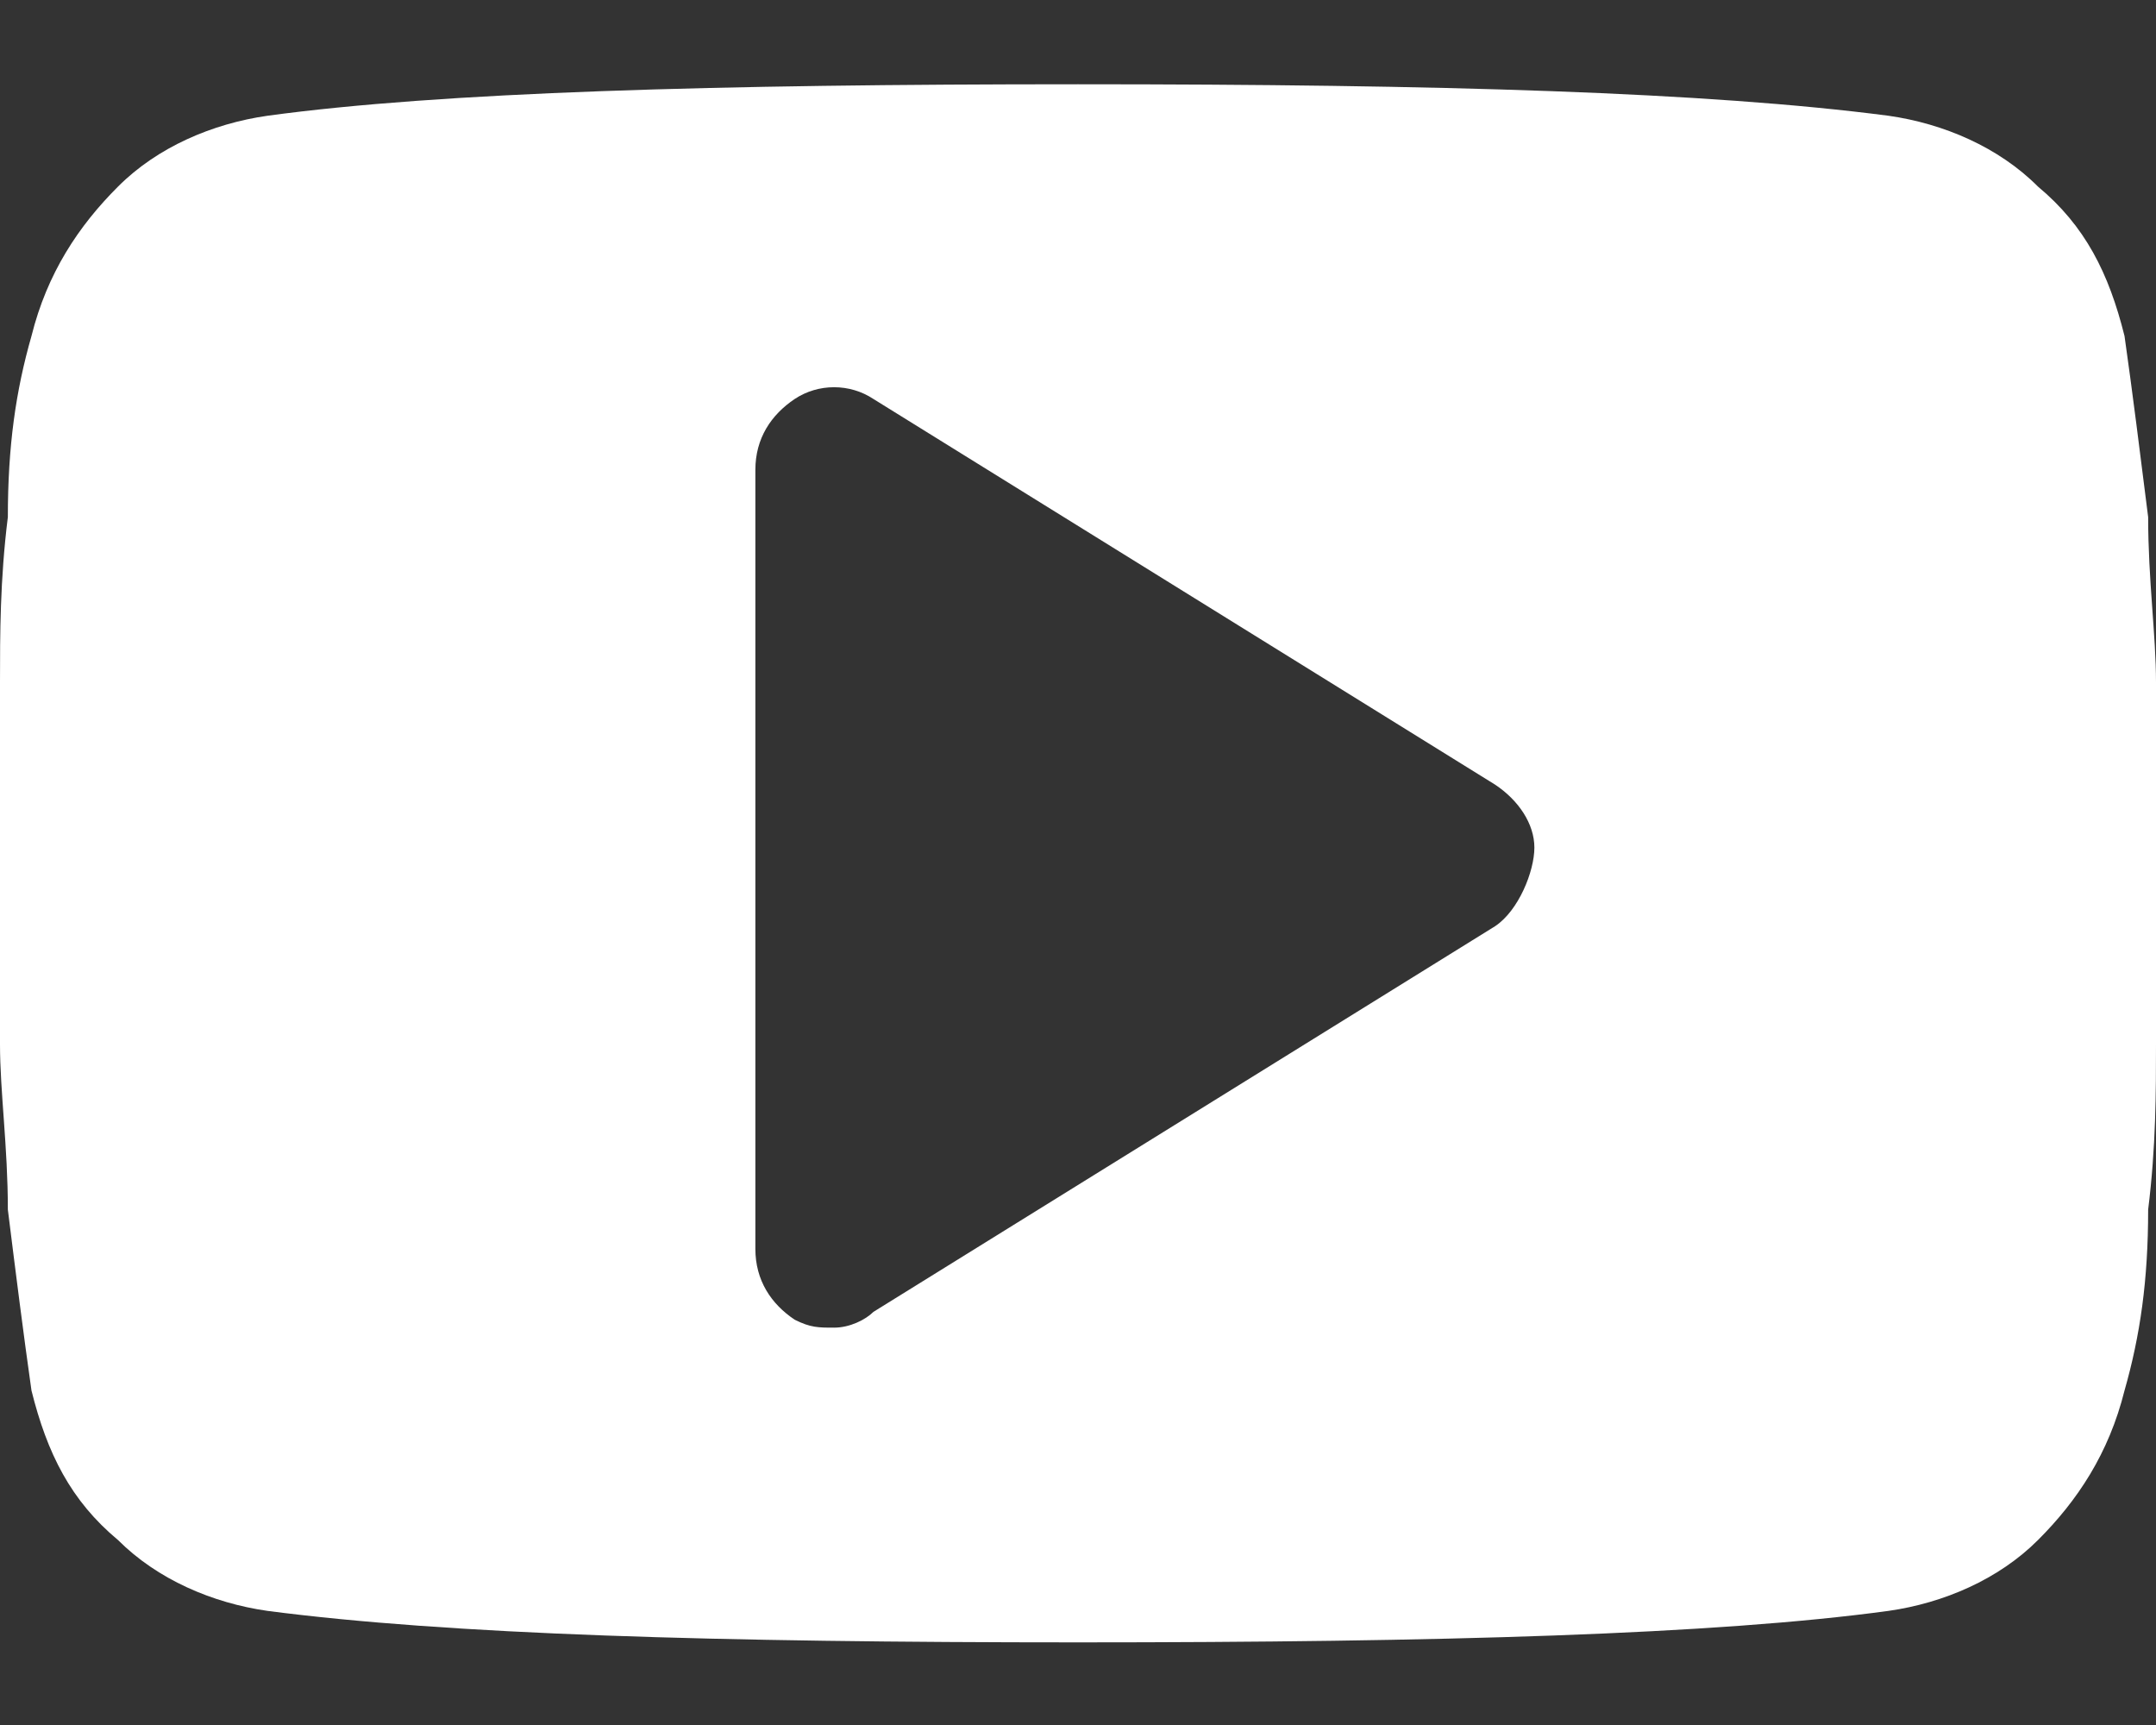 <svg width="25" height="20" viewBox="0 0 25 20" fill="none" xmlns="http://www.w3.org/2000/svg">
<rect x="0" y="0" width="25" height="20" fill="#333333" stroke="none"/>
<path d="M25 7.911C25 7.363 24.909 6.725 24.909 5.995C24.817 5.265 24.726 4.535 24.635 3.896C24.453 3.166 24.179 2.619 23.631 2.163C23.175 1.706 22.537 1.433 21.898 1.342C19.799 1.068 16.697 0.977 12.5 0.977C8.303 0.977 5.109 1.068 3.102 1.342C2.463 1.433 1.825 1.706 1.369 2.163C0.912 2.619 0.547 3.166 0.365 3.896C0.182 4.535 0.091 5.174 0.091 5.995C5.56754e-06 6.725 0 7.363 0 7.911C0 8.458 0 9.097 0 10.009C0 10.922 0 11.652 0 12.108C0 12.655 0.091 13.294 0.091 14.024C0.182 14.754 0.274 15.484 0.365 16.122C0.547 16.852 0.821 17.4 1.369 17.856C1.825 18.312 2.463 18.586 3.102 18.677C5.201 18.951 8.303 19.042 12.5 19.042C16.697 19.042 19.89 18.951 21.898 18.677C22.537 18.586 23.175 18.312 23.631 17.856C24.088 17.4 24.453 16.852 24.635 16.122C24.817 15.484 24.909 14.845 24.909 14.024C25 13.294 25 12.655 25 12.108C25 11.56 25 10.922 25 10.009C25 9.097 25 8.367 25 7.911ZM17.336 10.739L10.128 15.21C10.037 15.301 9.854 15.393 9.672 15.393C9.489 15.393 9.398 15.393 9.215 15.301C8.942 15.119 8.759 14.845 8.759 14.48V5.447C8.759 5.082 8.942 4.809 9.215 4.626C9.489 4.444 9.854 4.444 10.128 4.626L17.336 9.097C17.61 9.279 17.792 9.553 17.792 9.827C17.792 10.101 17.61 10.557 17.336 10.739Z" fill="white"/>
</svg>
